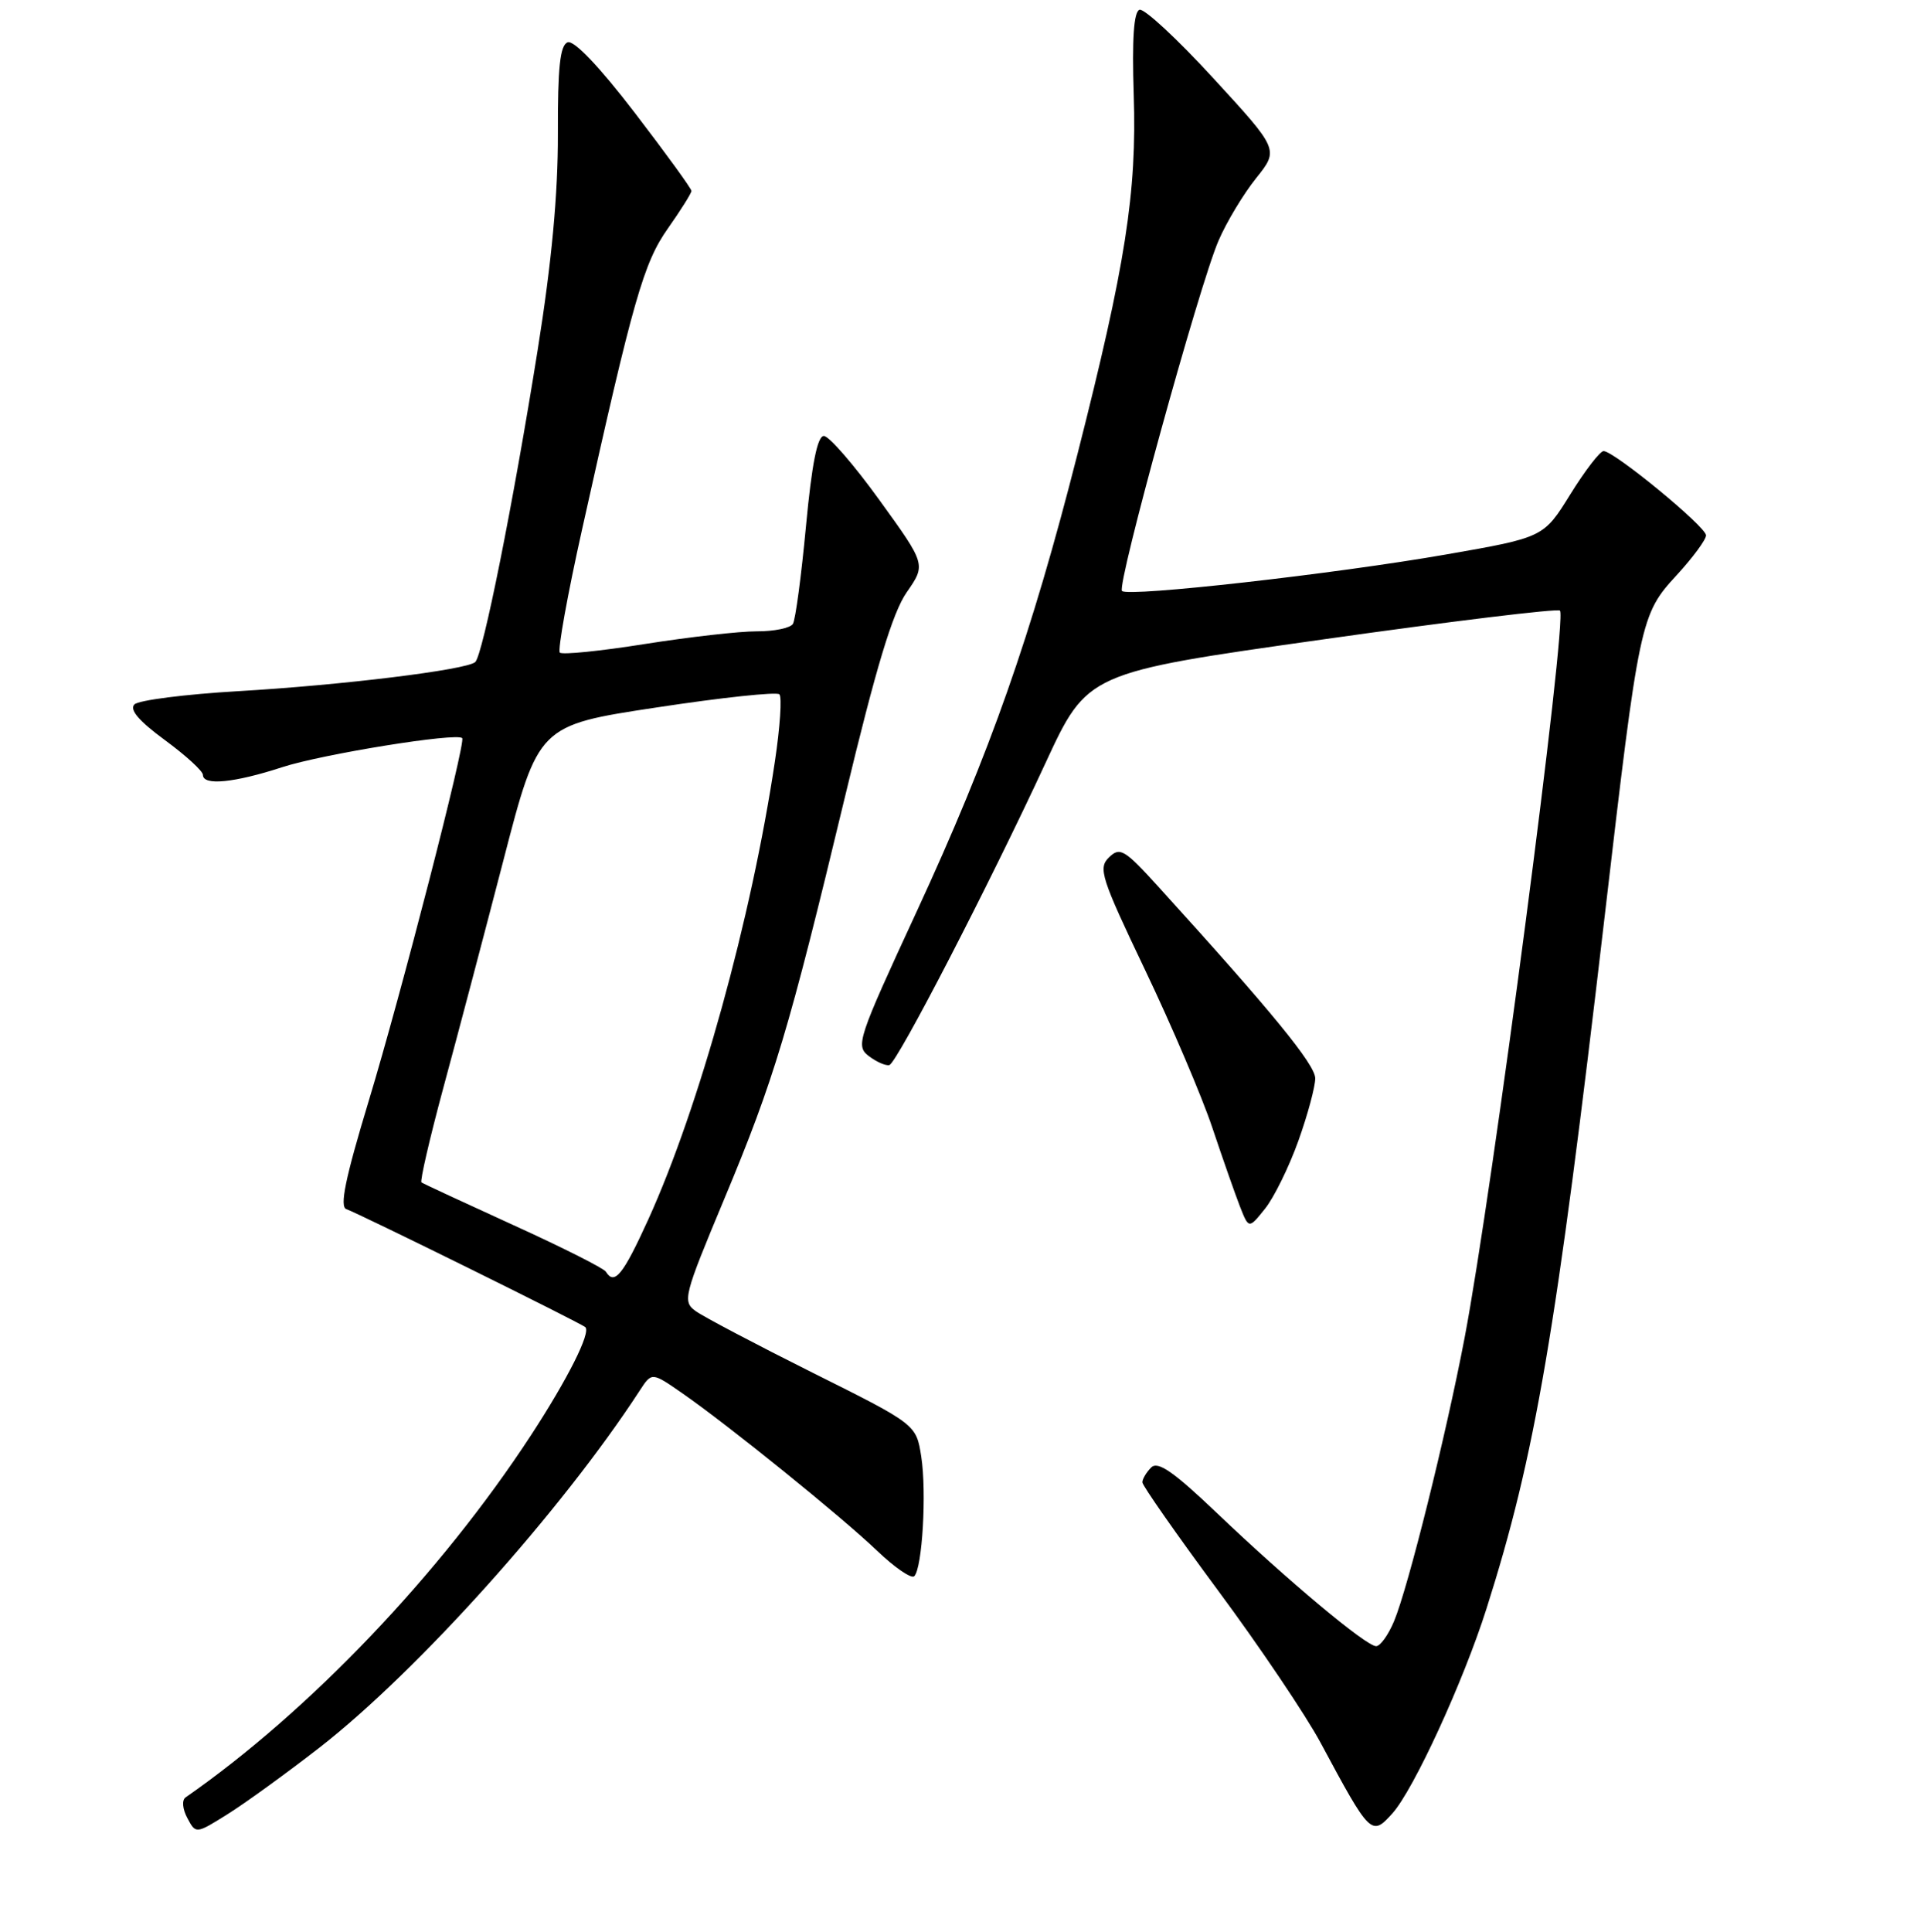 <?xml version="1.0" encoding="UTF-8" standalone="no"?>
<!DOCTYPE svg PUBLIC "-//W3C//DTD SVG 1.1//EN" "http://www.w3.org/Graphics/SVG/1.1/DTD/svg11.dtd" >
<svg xmlns="http://www.w3.org/2000/svg" xmlns:xlink="http://www.w3.org/1999/xlink" version="1.1" viewBox="0 0 256 257">
 <g >
 <path fill="currentColor"
d=" M 42.50 232.50 C 55.53 222.37 74.75 200.95 85.11 185.01 C 86.72 182.53 86.72 182.53 90.77 185.34 C 96.91 189.60 111.97 201.77 116.73 206.33 C 119.06 208.55 121.27 210.07 121.65 209.69 C 122.72 208.61 123.31 198.55 122.58 193.79 C 121.91 189.50 121.91 189.50 108.16 182.64 C 100.60 178.86 93.58 175.16 92.56 174.42 C 90.79 173.13 90.97 172.43 96.35 159.55 C 103.02 143.59 104.94 137.18 112.43 106.00 C 116.57 88.77 118.76 81.51 120.64 78.80 C 123.21 75.10 123.21 75.10 117.03 66.55 C 113.64 61.85 110.30 58.00 109.62 58.00 C 108.76 58.00 108.02 61.69 107.24 70.00 C 106.62 76.61 105.84 82.46 105.50 83.00 C 105.16 83.55 103.00 84.00 100.69 83.99 C 98.39 83.98 91.67 84.75 85.77 85.68 C 79.87 86.62 74.79 87.13 74.49 86.82 C 74.18 86.51 75.51 79.11 77.46 70.38 C 84.27 39.76 85.63 34.97 88.89 30.36 C 90.60 27.93 92.00 25.70 92.00 25.40 C 92.00 25.09 88.60 20.41 84.44 14.98 C 79.74 8.85 76.36 5.31 75.53 5.63 C 74.52 6.01 74.20 8.96 74.23 17.82 C 74.25 25.83 73.41 34.85 71.55 46.50 C 68.28 67.00 64.24 87.19 63.23 88.08 C 62.05 89.12 45.51 91.15 31.70 91.95 C 24.67 92.36 18.45 93.15 17.89 93.71 C 17.19 94.41 18.49 95.92 21.93 98.45 C 24.72 100.50 27.00 102.58 27.00 103.09 C 27.00 104.55 31.15 104.15 37.56 102.06 C 42.87 100.33 60.81 97.43 61.50 98.20 C 62.00 98.75 53.36 132.29 49.06 146.47 C 45.94 156.77 45.16 160.55 46.09 160.86 C 47.66 161.39 77.36 176.05 77.88 176.56 C 78.64 177.29 75.55 183.43 70.67 190.91 C 58.65 209.32 41.16 227.67 24.69 239.12 C 24.18 239.48 24.28 240.66 24.93 241.87 C 26.06 243.99 26.06 243.99 30.28 241.35 C 32.60 239.90 38.10 235.92 42.50 232.50 Z  M 185.26 241.25 C 188.09 238.11 194.71 223.71 197.79 214.00 C 204.28 193.59 207.02 177.53 213.50 122.00 C 218.11 82.45 218.26 81.76 223.10 76.51 C 225.24 74.18 227.00 71.80 227.00 71.22 C 227.00 70.07 214.74 59.99 213.36 60.01 C 212.89 60.02 210.90 62.60 208.94 65.76 C 205.38 71.50 205.38 71.50 192.44 73.76 C 177.55 76.36 150.12 79.45 149.29 78.62 C 148.56 77.89 159.58 37.88 162.14 32.00 C 163.21 29.52 165.46 25.79 167.13 23.71 C 170.17 19.91 170.17 19.91 161.45 10.42 C 156.66 5.19 152.23 1.09 151.62 1.30 C 150.86 1.56 150.61 5.16 150.85 12.59 C 151.28 25.62 149.76 35.27 143.36 60.43 C 137.21 84.59 131.76 100.09 121.96 121.29 C 114.09 138.31 113.81 139.14 115.62 140.51 C 116.65 141.29 117.88 141.82 118.34 141.69 C 119.37 141.38 131.65 117.64 139.12 101.49 C 144.68 89.49 144.68 89.49 175.85 85.09 C 192.99 82.66 207.26 80.93 207.56 81.23 C 208.59 82.25 198.57 158.61 194.87 178.00 C 192.39 190.98 187.36 211.21 185.49 215.67 C 184.73 217.50 183.65 219.00 183.10 219.00 C 181.77 219.00 171.31 210.25 161.92 201.29 C 156.13 195.77 154.06 194.34 153.17 195.23 C 152.53 195.87 152.00 196.76 152.00 197.20 C 152.00 197.63 156.54 204.12 162.08 211.61 C 167.63 219.10 173.76 228.21 175.72 231.86 C 182.33 244.17 182.49 244.33 185.26 241.25 Z  M 172.75 151.79 C 173.99 148.33 175.00 144.58 175.00 143.46 C 175.00 141.63 169.21 134.56 154.16 118.00 C 149.61 112.99 149.02 112.64 147.56 114.06 C 146.09 115.49 146.50 116.76 152.37 129.06 C 155.90 136.45 159.92 145.88 161.30 150.00 C 162.68 154.12 164.34 158.85 164.98 160.50 C 166.16 163.50 166.16 163.50 168.33 160.79 C 169.52 159.30 171.51 155.25 172.75 151.79 Z  M 80.61 169.18 C 80.33 168.72 74.79 165.93 68.30 162.98 C 61.81 160.02 56.31 157.47 56.08 157.30 C 55.86 157.14 57.16 151.49 58.98 144.75 C 60.81 138.01 64.40 124.40 66.97 114.50 C 71.63 96.50 71.63 96.50 87.35 94.12 C 95.99 92.80 103.35 92.02 103.70 92.37 C 104.06 92.72 103.79 96.72 103.11 101.26 C 99.99 122.17 93.03 147.33 86.25 162.25 C 82.89 169.63 81.75 171.03 80.61 169.18 Z "/>
</g>
</svg>